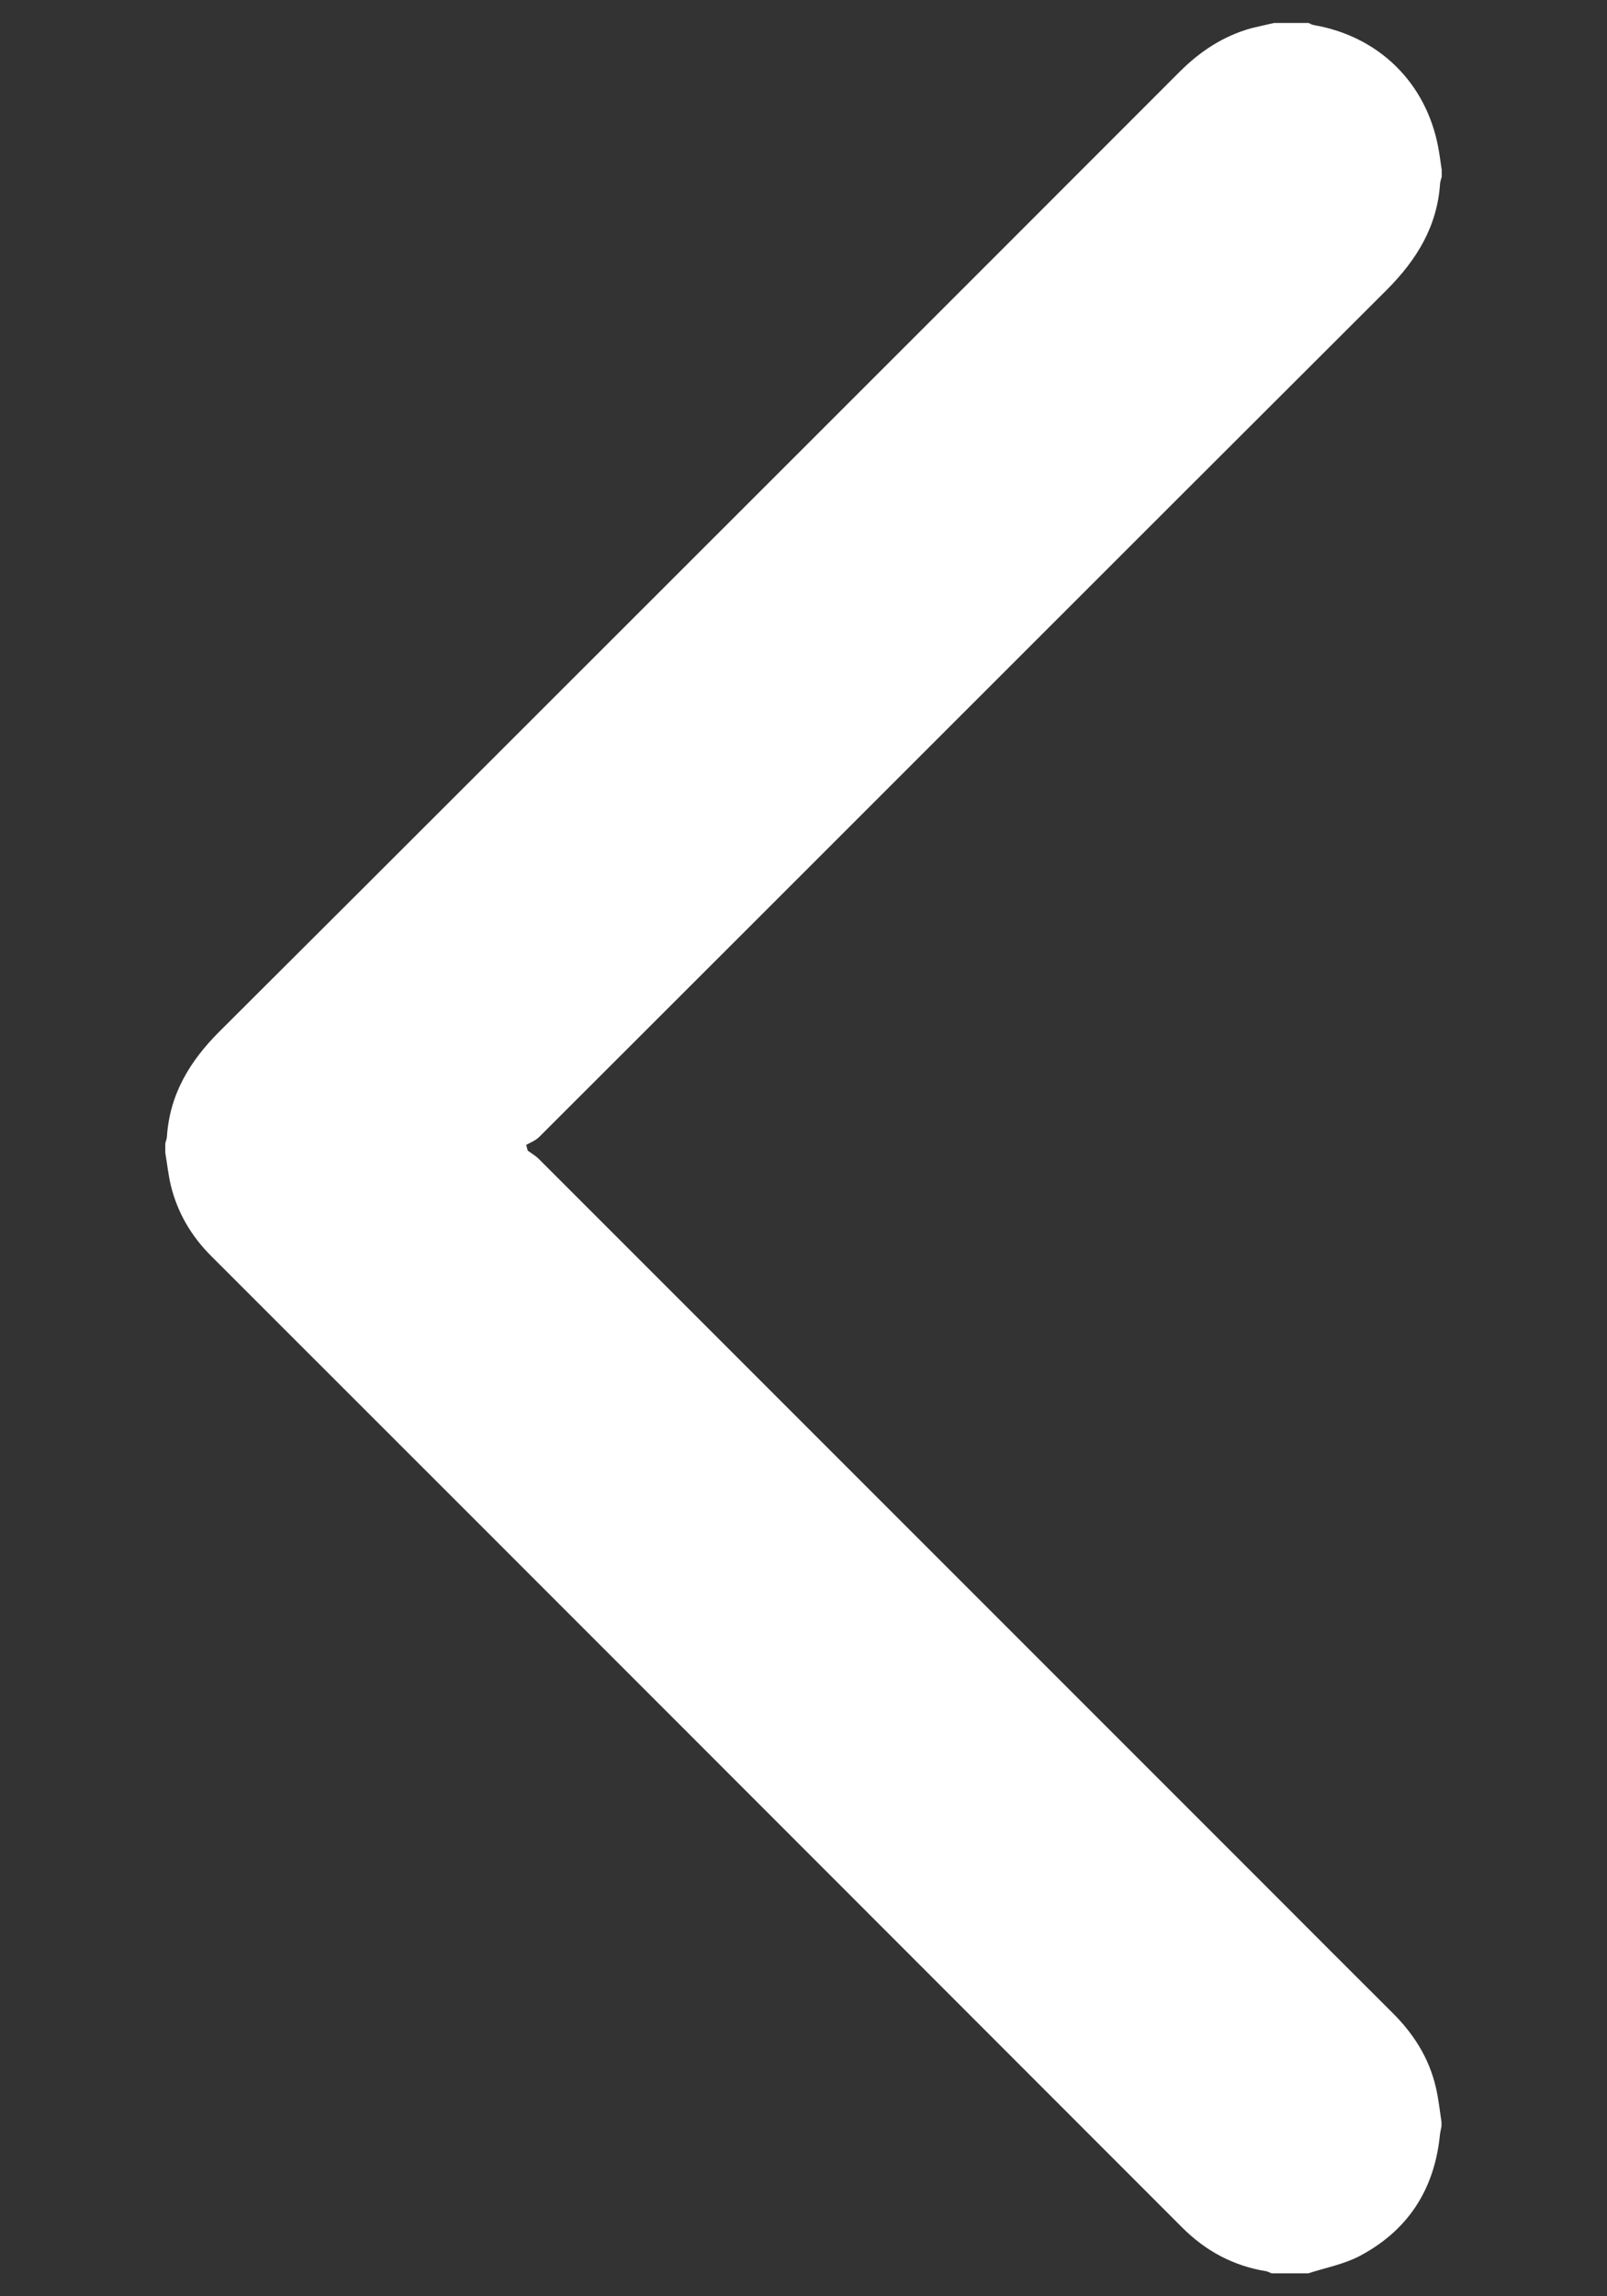 <?xml version="1.0" encoding="utf-8"?>
<!-- Generator: Adobe Illustrator 24.1.2, SVG Export Plug-In . SVG Version: 6.00 Build 0)  -->
<svg version="1.2" baseProfile="tiny" id="Layer_1" xmlns="http://www.w3.org/2000/svg" xmlns:xlink="http://www.w3.org/1999/xlink"
	 x="0px" y="0px" viewBox="0 0 700 1000" overflow="visible" xml:space="preserve">
<rect x="0" y="0" width="700" height="1000" fill="#333333" stroke="none"/>
<path fill="#FFFFFF" d="M555,10c5,0,10,0,15,0c0.7,0.3,1.5,0.8,2.2,0.9c28.4,4.9,49,25.1,54.3,53.3c0.6,3.2,1,6.5,1.5,9.8
	c0,1,0,2,0,3c-0.2,0.9-0.6,1.9-0.7,2.8c-1.2,18.7-10.1,33.2-23,46.2C481,249,358,372.2,234.8,495.2c-1.5,1.5-3.7,2.3-5.6,3.4
	c0.2,0.8,0.5,1.7,0.7,2.5c1.6,1.2,3.4,2.2,4.8,3.6c106,106,212.1,212.1,318.1,318.1c17.9,17.9,35.8,35.9,53.7,53.7
	c9.2,9.1,15.9,19.6,18.9,32.3c1.2,5,1.7,10.1,2.5,15.2c0,0.7,0,1.3,0,2c-0.3,1.6-0.7,3.2-0.8,4.8c-2.6,23.4-14.3,40.9-35.1,51.8
	c-6.8,3.5-14.7,5-22.1,7.4c-5.3,0-10.7,0-16,0c-0.8-0.3-1.5-0.7-2.3-0.9c-14.3-2.3-26.4-8.8-36.6-19C374.1,829.1,233.1,688,92,547
	c-8.7-8.7-14.7-18.9-17.6-30.8c-1.1-4.6-1.6-9.5-2.4-14.2c0-1.3,0-2.7,0-4c0.2-1,0.6-1.9,0.7-2.9c1.2-18.5,9.9-32.9,22.8-45.8
	c80.5-80.2,160.8-160.6,241.2-240.9c59-59,118.1-118,177.1-177.1c8.9-8.9,19-15.6,31.2-19C548.2,11.5,551.6,10.8,555,10z"/>
</svg>
